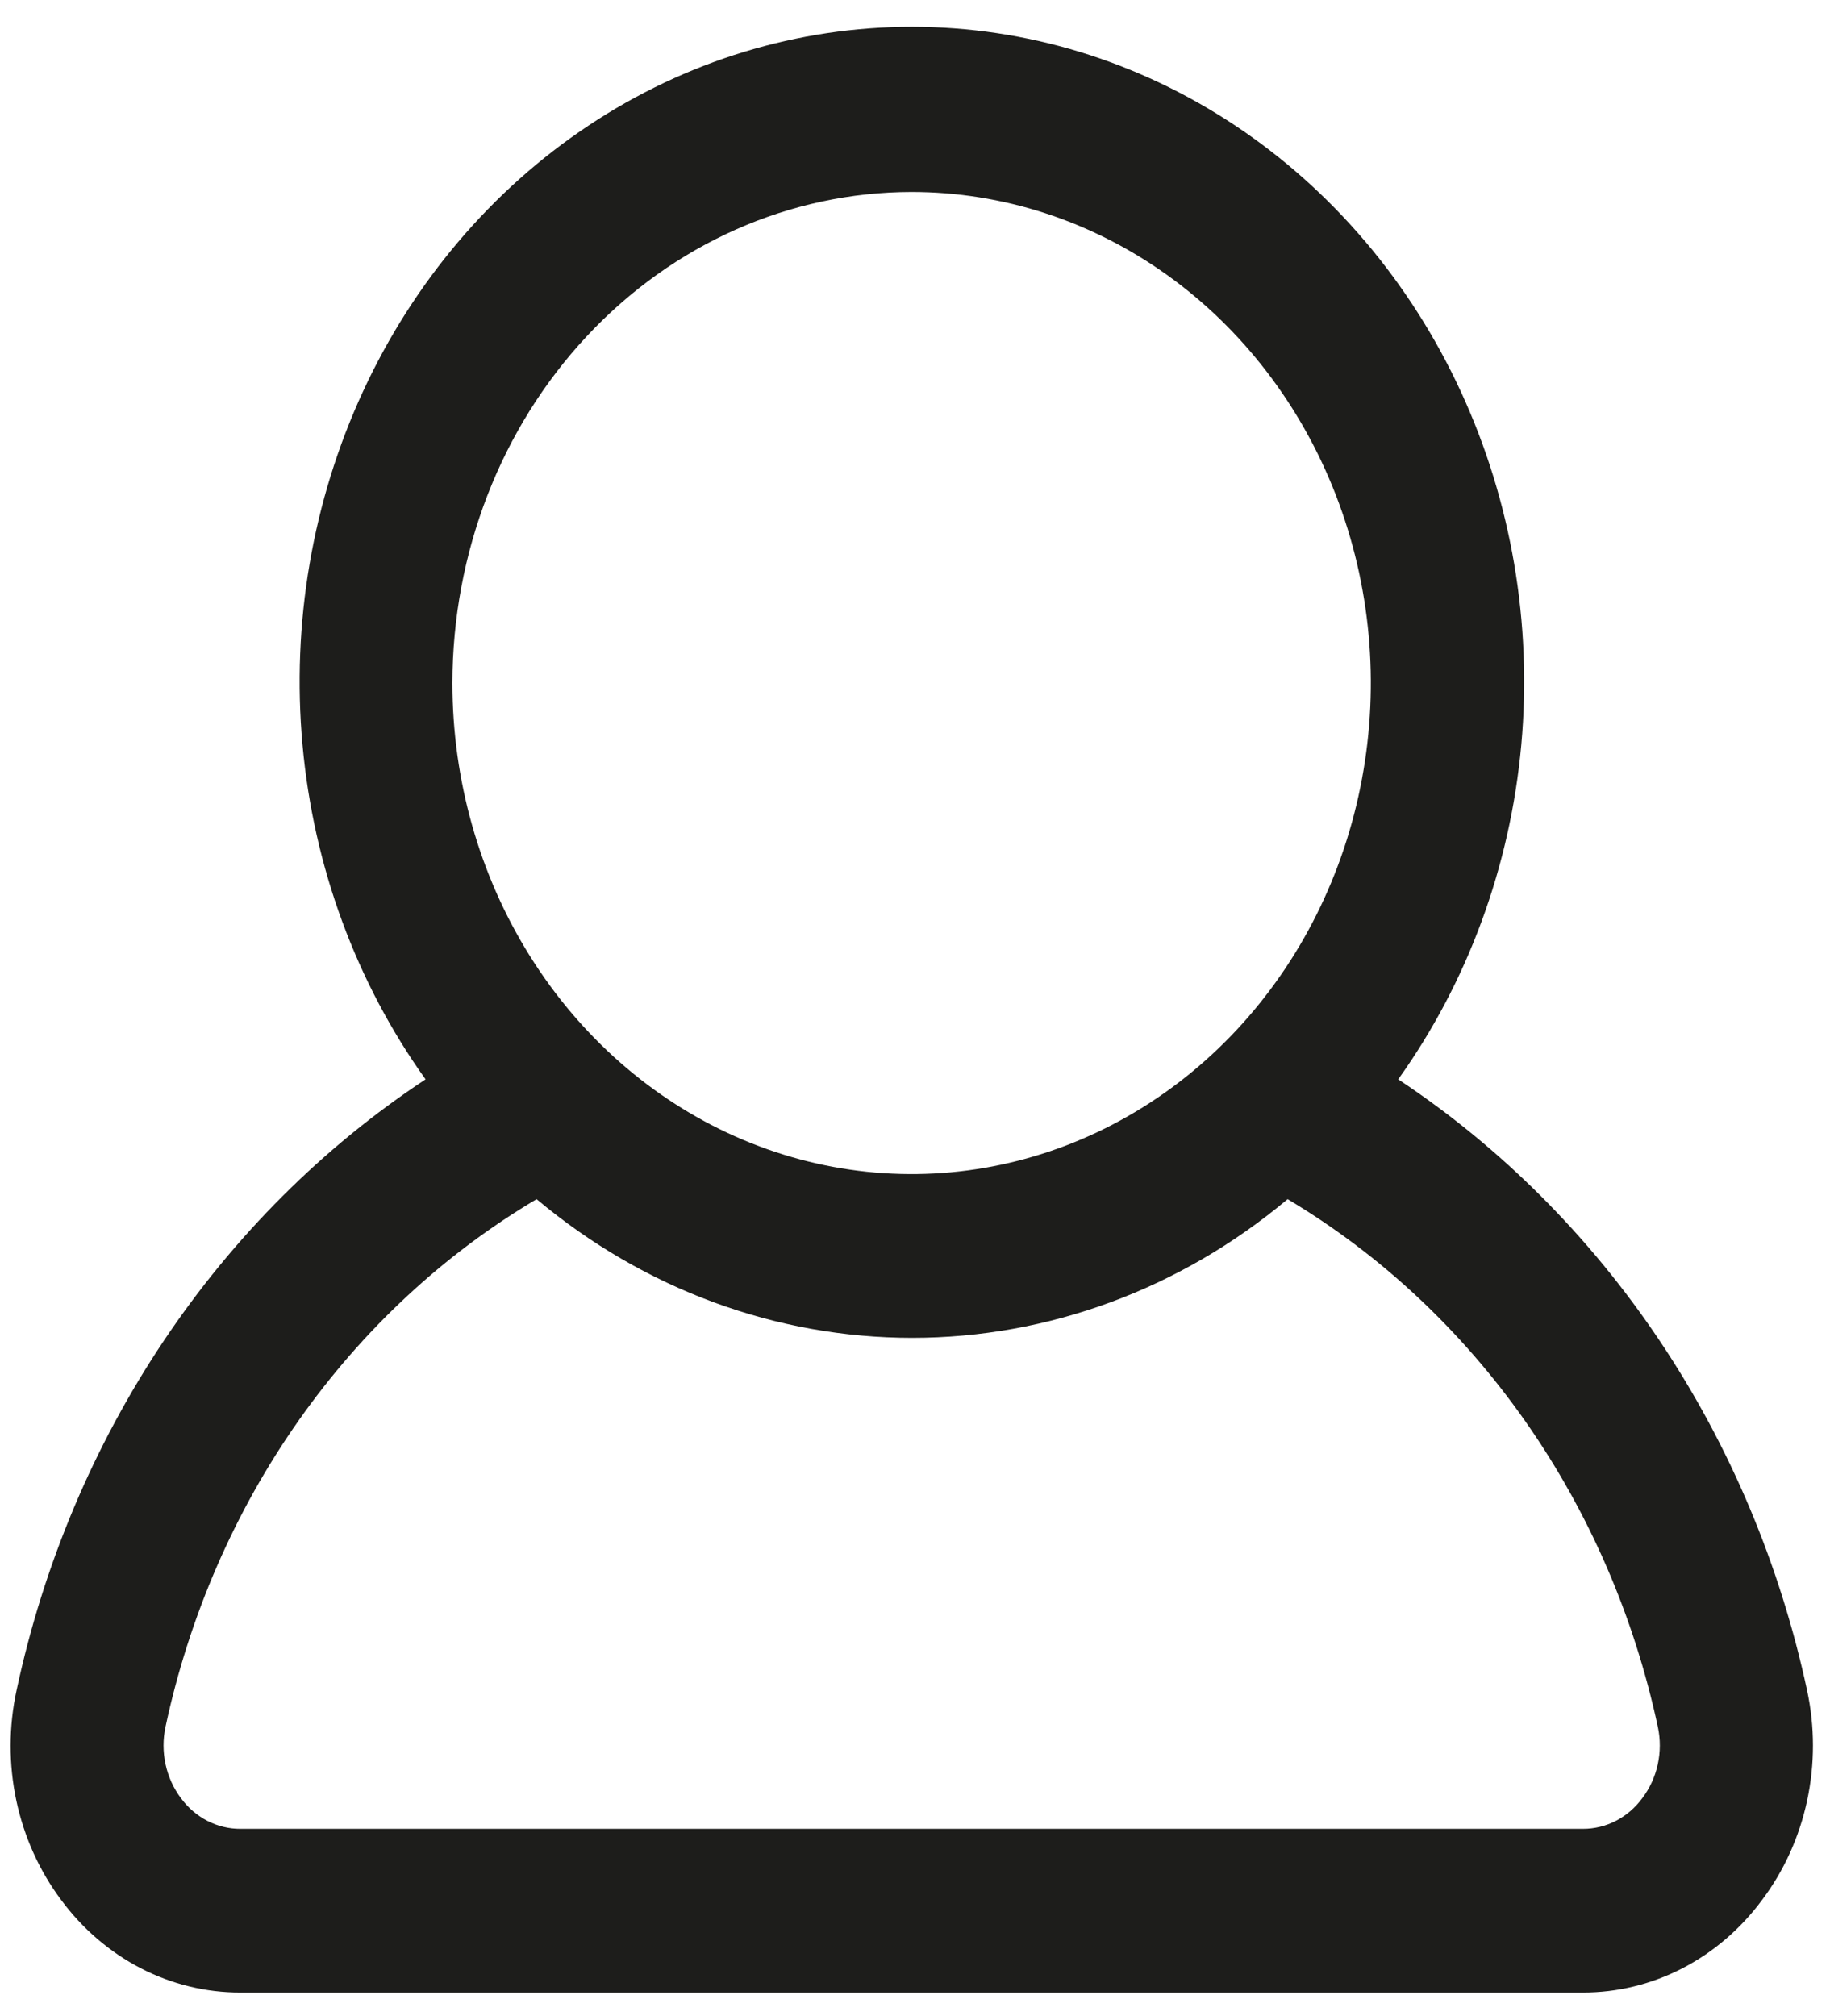 <svg width="59" height="65" viewBox="0 0 59 65" fill="none" xmlns="http://www.w3.org/2000/svg">
<path d="M58.261 54.496C57.39 50.444 55.777 46.616 53.515 43.235C51.252 39.854 48.385 36.986 45.079 34.797C47.316 31.669 48.69 27.936 49.047 24.017C49.403 20.099 48.728 16.151 47.097 12.622C45.466 9.092 42.944 6.121 39.817 4.043C36.69 1.965 33.081 0.864 29.4 0.864C25.718 0.864 22.11 1.965 18.982 4.043C15.855 6.121 13.334 9.092 11.703 12.622C10.072 16.151 9.396 20.099 9.753 24.017C10.109 27.936 11.483 31.669 13.72 34.797C10.412 36.982 7.542 39.848 5.278 43.23C3.015 46.611 1.402 50.44 0.534 54.494C0.28 55.663 0.278 56.878 0.526 58.049C0.775 59.219 1.269 60.314 1.97 61.251C2.659 62.184 3.538 62.938 4.539 63.456C5.541 63.973 6.639 64.241 7.751 64.238H51.031C52.143 64.241 53.241 63.973 54.243 63.456C55.244 62.938 56.123 62.184 56.812 61.251C57.516 60.316 58.011 59.222 58.262 58.052C58.513 56.882 58.513 55.666 58.261 54.496ZM29.391 6.189C32.319 6.189 35.182 7.118 37.616 8.857C40.051 10.597 41.948 13.069 43.069 15.962C44.19 18.855 44.483 22.038 43.911 25.109C43.34 28.18 41.93 31.001 39.86 33.215C37.789 35.429 35.151 36.937 32.279 37.548C29.407 38.159 26.431 37.845 23.726 36.647C21.02 35.449 18.708 33.42 17.081 30.816C15.454 28.213 14.586 25.152 14.586 22.021C14.59 17.823 16.151 13.799 18.927 10.831C21.702 7.863 25.466 6.193 29.391 6.189ZM52.953 57.966C52.725 58.278 52.433 58.53 52.1 58.702C51.767 58.874 51.401 58.963 51.031 58.961H7.751C7.381 58.963 7.015 58.874 6.682 58.702C6.349 58.53 6.057 58.278 5.829 57.966C5.591 57.648 5.422 57.276 5.337 56.879C5.251 56.481 5.251 56.068 5.336 55.67C6.102 52.096 7.563 48.734 9.624 45.803C11.686 42.872 14.301 40.438 17.3 38.66C20.754 41.557 25.017 43.132 29.407 43.132C33.797 43.132 38.06 41.557 41.514 38.66C44.506 40.445 47.115 42.883 49.172 45.814C51.228 48.746 52.686 52.106 53.451 55.678C53.535 56.075 53.533 56.487 53.447 56.883C53.361 57.279 53.192 57.649 52.953 57.966Z" fill="#1D1D1B"/>
</svg>
